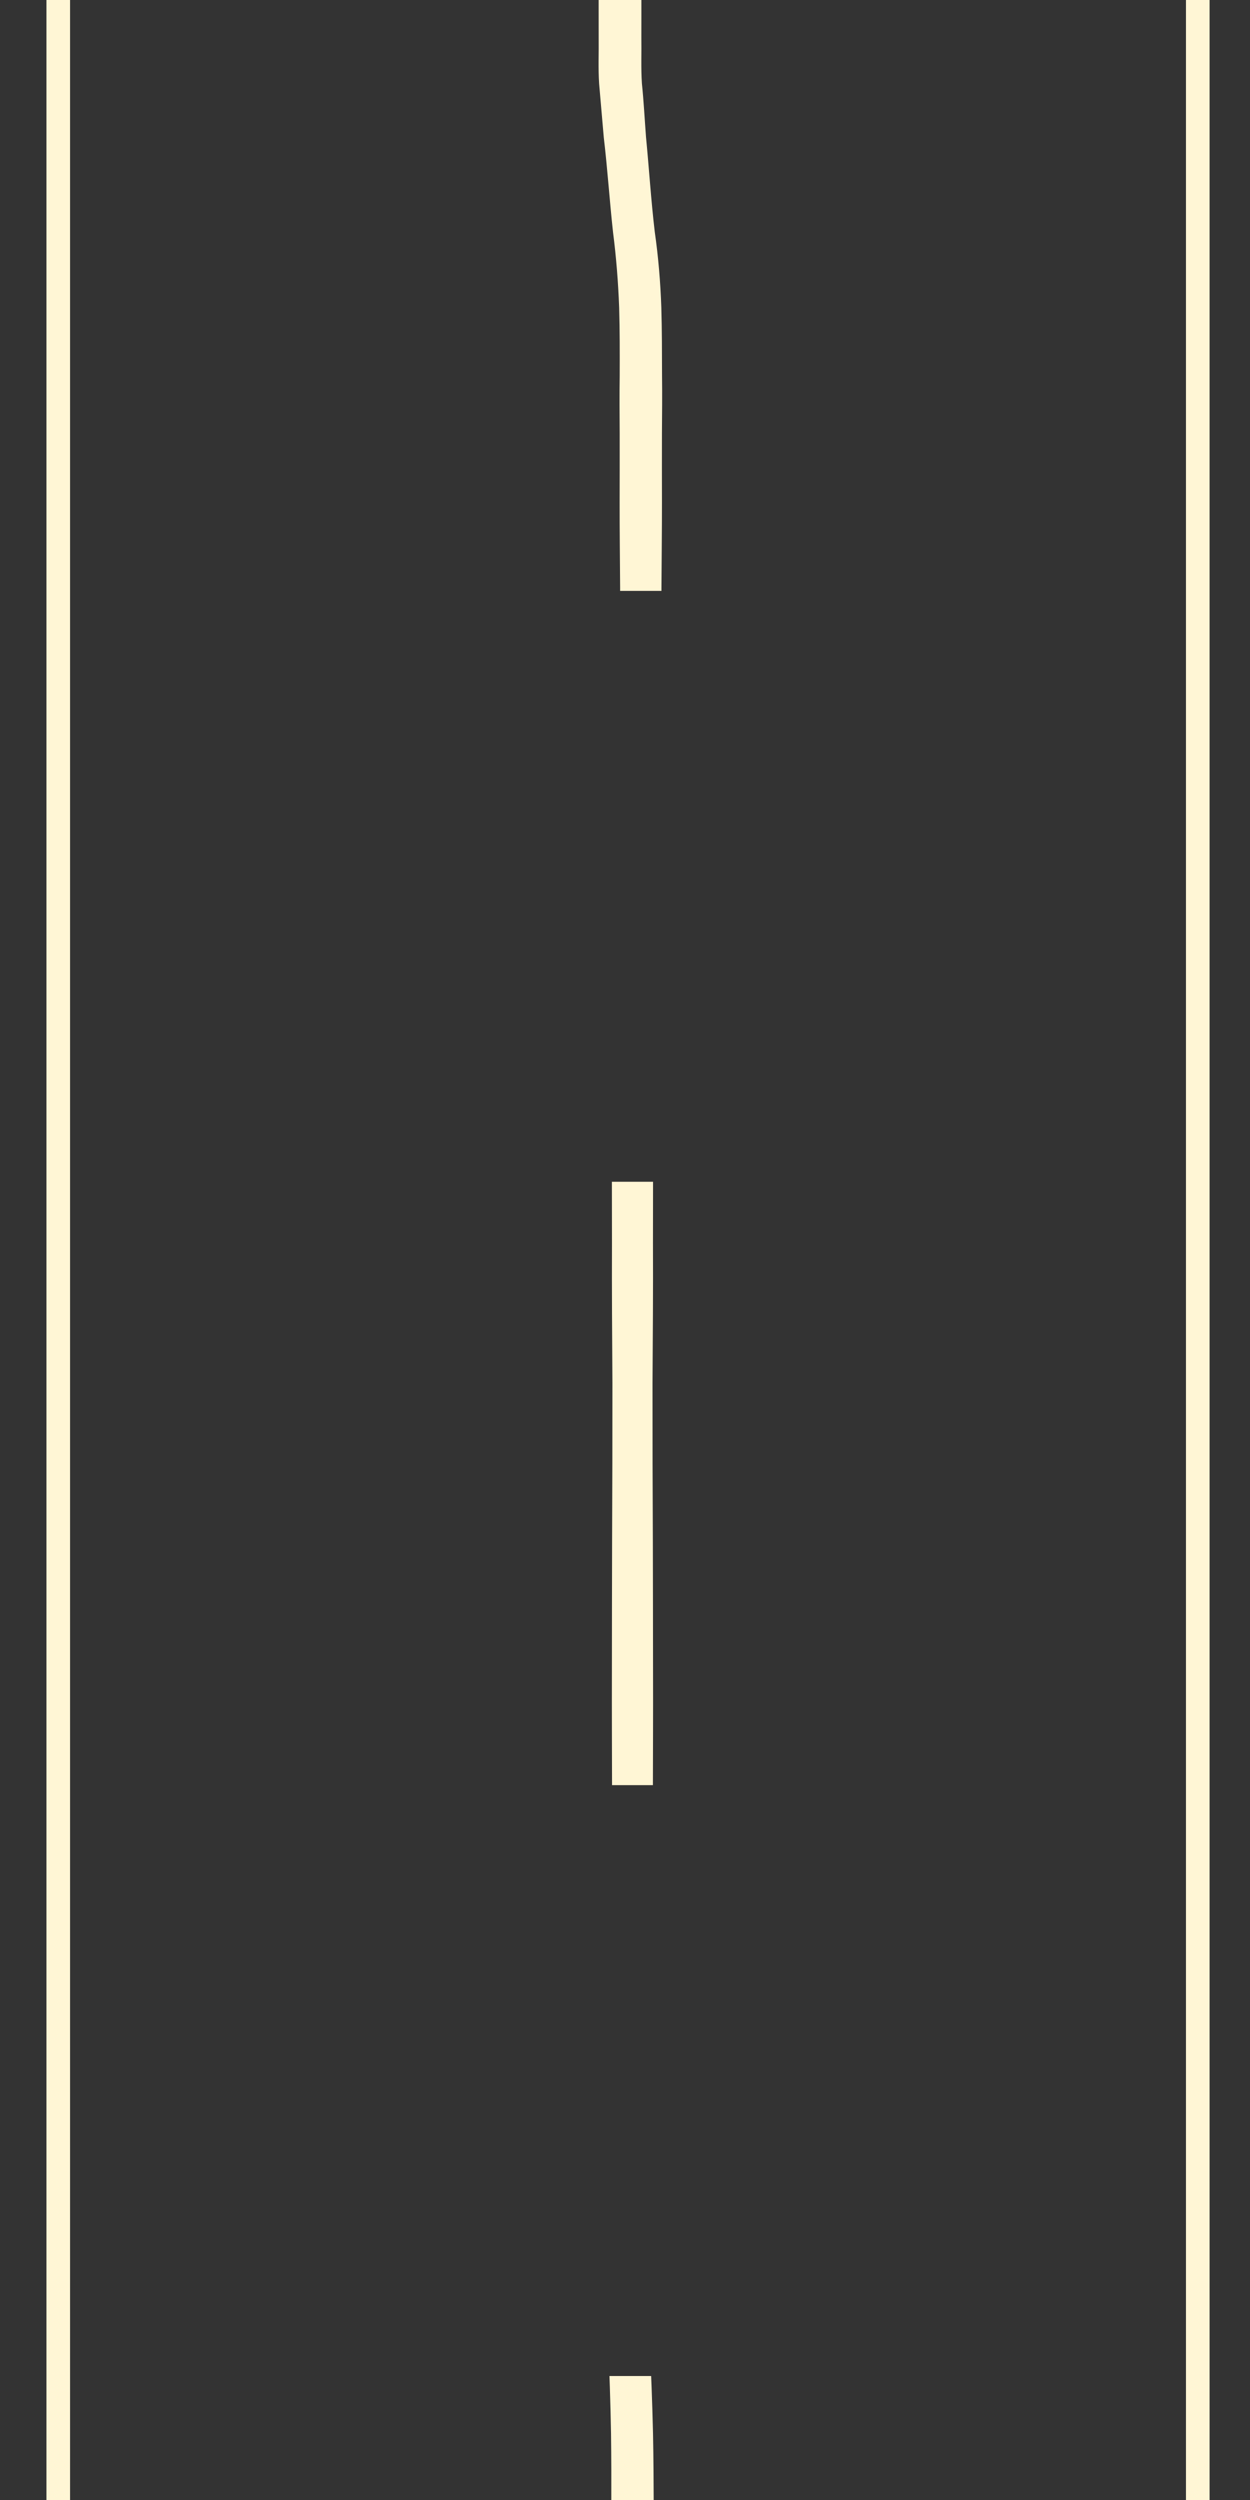 <?xml version="1.0" encoding="UTF-8" standalone="no"?>
<!-- Created with Inkscape (http://www.inkscape.org/) -->

<svg
   width="200"
   height="400"
   viewBox="0 0 52.917 105.833"
   version="1.1"
   id="svg5"
   xmlns="http://www.w3.org/2000/svg"
   xmlns:svg="http://www.w3.org/2000/svg">
  <defs
     id="defs2" />
  <g
     id="layer1">
    <rect
       style="fill:#333333;stroke-width:0.384"
       id="rect788"
       width="52.935"
       height="111.771"
       x="0"
       y="-2.907" />
    <rect
       style="fill:#fff6d5;stroke-width:0.199"
       id="rect1394"
       width="1"
       height="130.356"
       x="50.206"
       y="-9.865" />
    <rect
       style="fill:#fff6d5;stroke-width:0.199"
       id="rect1394-9"
       width="1"
       height="130.356"
       x="1.966"
       y="-11.45" />
    <path
       style="fill:#fff6d5;fill-opacity:1;stroke-width:0.265"
       id="path2094"
       d="m 25.331,-7.603 c 0.023,0.797 0.021,1.594 0.019,2.391 1.88e-4,0.859 -4.24e-4,1.718 -0.002,2.577 -5.83e-4,0.729 -0.002,1.458 -0.005,2.187 -0.002,0.672 0.002,1.344 0.001,2.016 0.009,0.658 -0.024,1.318 0.019,1.975 0.068,0.758 0.129,1.516 0.197,2.273 0.158,1.336 0.245,2.679 0.392,4.016 0.136,1.059 0.219,2.122 0.259,3.189 0.028,0.963 0.026,1.927 0.023,2.89 -0.012,0.81 -0.006,1.619 -6.61e-4,2.429 0.004,0.973 -0.002,1.946 -0.002,2.919 -0.002,1.211 0.014,2.422 0.021,3.633 0.002,1.606 0.004,3.213 -4.5e-4,4.819 0.003,1.489 -0.001,2.978 -0.007,4.467 -0.051,1.172 -0.087,2.345 -0.174,3.515 -0.09,1.028 -0.141,2.06 -0.171,3.091 -0.028,0.963 -0.019,1.926 -0.018,2.889 0.002,1.259 0.005,2.518 0.018,3.777 2.24e-4,1.723 0.007,3.447 0.007,5.17 -0.008,1.981 0.007,3.961 0.019,5.942 0.002,2.247 -0.005,4.494 -0.014,6.741 -0.002,1.801 -0.009,3.601 -0.008,5.402 -0.005,1.787 0.004,3.575 0.007,5.362 0.009,1.697 0.002,3.393 -0.065,5.088 -0.067,1.576 -0.095,3.153 -0.111,4.731 -0.018,1.49 -0.013,2.98 -0.018,4.469 0.006,1.453 -0.001,2.906 0.001,4.358 0.003,1.444 -0.016,2.888 0.024,4.332 0.055,1.325 0.102,2.649 0.125,3.975 0.014,1.03 0.015,2.061 0.012,3.091 0.043,0.869 0.106,1.736 0.143,2.606 0.038,0.989 0.036,1.978 0.03,2.967 0.007,0.896 0.085,1.791 0.127,2.687 0.044,0.837 0.047,1.676 0.045,2.515 -0.002,0.587 -0.004,1.175 -0.003,1.762 0.016,0.301 0.05,0.601 0.08,0.902 0,0 1.814,-0.018 1.814,-0.018 v 0 c -0.029,-0.294 -0.064,-0.588 -0.079,-0.884 0.002,-0.588 0.002,-1.175 -0.005,-1.763 -0.011,-0.841 -0.023,-1.683 -0.05,-2.524 -0.057,-0.891 -0.134,-1.783 -0.128,-2.677 -0.011,-0.991 -0.021,-1.982 -0.035,-2.974 -0.028,-0.868 -0.101,-1.732 -0.144,-2.599 -0.005,-1.032 -0.008,-2.063 -0.03,-3.094 -0.03,-1.326 -0.083,-2.651 -0.146,-3.976 -0.04,-1.442 -0.006,-2.885 -0.019,-4.327 0.002,-1.453 -0.007,-2.906 -7.94e-4,-4.358 -0.004,-1.489 -1.22e-4,-2.978 0.007,-4.468 0.017,-1.576 0.042,-3.151 0.118,-4.726 0.066,-1.698 0.034,-3.396 0.035,-5.095 0.003,-1.787 0.013,-3.575 0.007,-5.362 7.94e-4,-1.801 -0.006,-3.601 -0.008,-5.402 -0.01,-2.247 -0.016,-4.494 -0.014,-6.741 0.012,-1.981 0.028,-3.961 0.019,-5.942 -2.65e-4,-1.723 0.007,-3.447 0.006,-5.17 0.013,-1.259 0.015,-2.518 0.016,-3.777 0.003,-0.962 0.008,-1.923 0.024,-2.885 0.027,-1.029 0.071,-2.058 0.165,-3.084 0.081,-1.174 0.107,-2.352 0.156,-3.528 -0.006,-1.489 -0.01,-2.978 -0.007,-4.467 -0.004,-1.606 -0.002,-3.213 -5.29e-4,-4.819 0.006,-1.211 0.022,-2.422 0.021,-3.633 -1.61e-4,-0.973 -0.005,-1.946 -5.29e-4,-2.919 0.006,-0.81 0.014,-1.62 0.004,-2.429 -0.003,-0.966 -0.002,-1.931 -0.03,-2.896 C 27.959,11.942 27.87,10.874 27.718,9.812 27.561,8.478 27.477,7.138 27.348,5.801 27.29,5.044 27.252,4.286 27.174,3.531 c -0.043,-0.653 -0.012,-1.309 -0.023,-1.963 -0.001,-0.672 0.004,-1.344 0.001,-2.016 -0.002,-0.729 -0.004,-1.458 -0.005,-2.187 -0.002,-0.859 -0.003,-1.718 -0.002,-2.577 -0.002,-0.797 -0.004,-1.594 0.019,-2.391 0,0 -1.833,0 -1.833,0 z" />
  </g>
  <g
     id="layer2">
    <rect
       style="fill:#333333;fill-opacity:1;stroke-width:0.299"
       id="rect1944-3"
       width="28.89"
       height="25.014"
       x="12.683"
       y="25.014" />
    <rect
       style="fill:#333333;fill-opacity:1;stroke-width:0.299"
       id="rect1944-3-5-0"
       width="28.89"
       height="25.014"
       x="12.859"
       y="75.571" />
  </g>
</svg>
